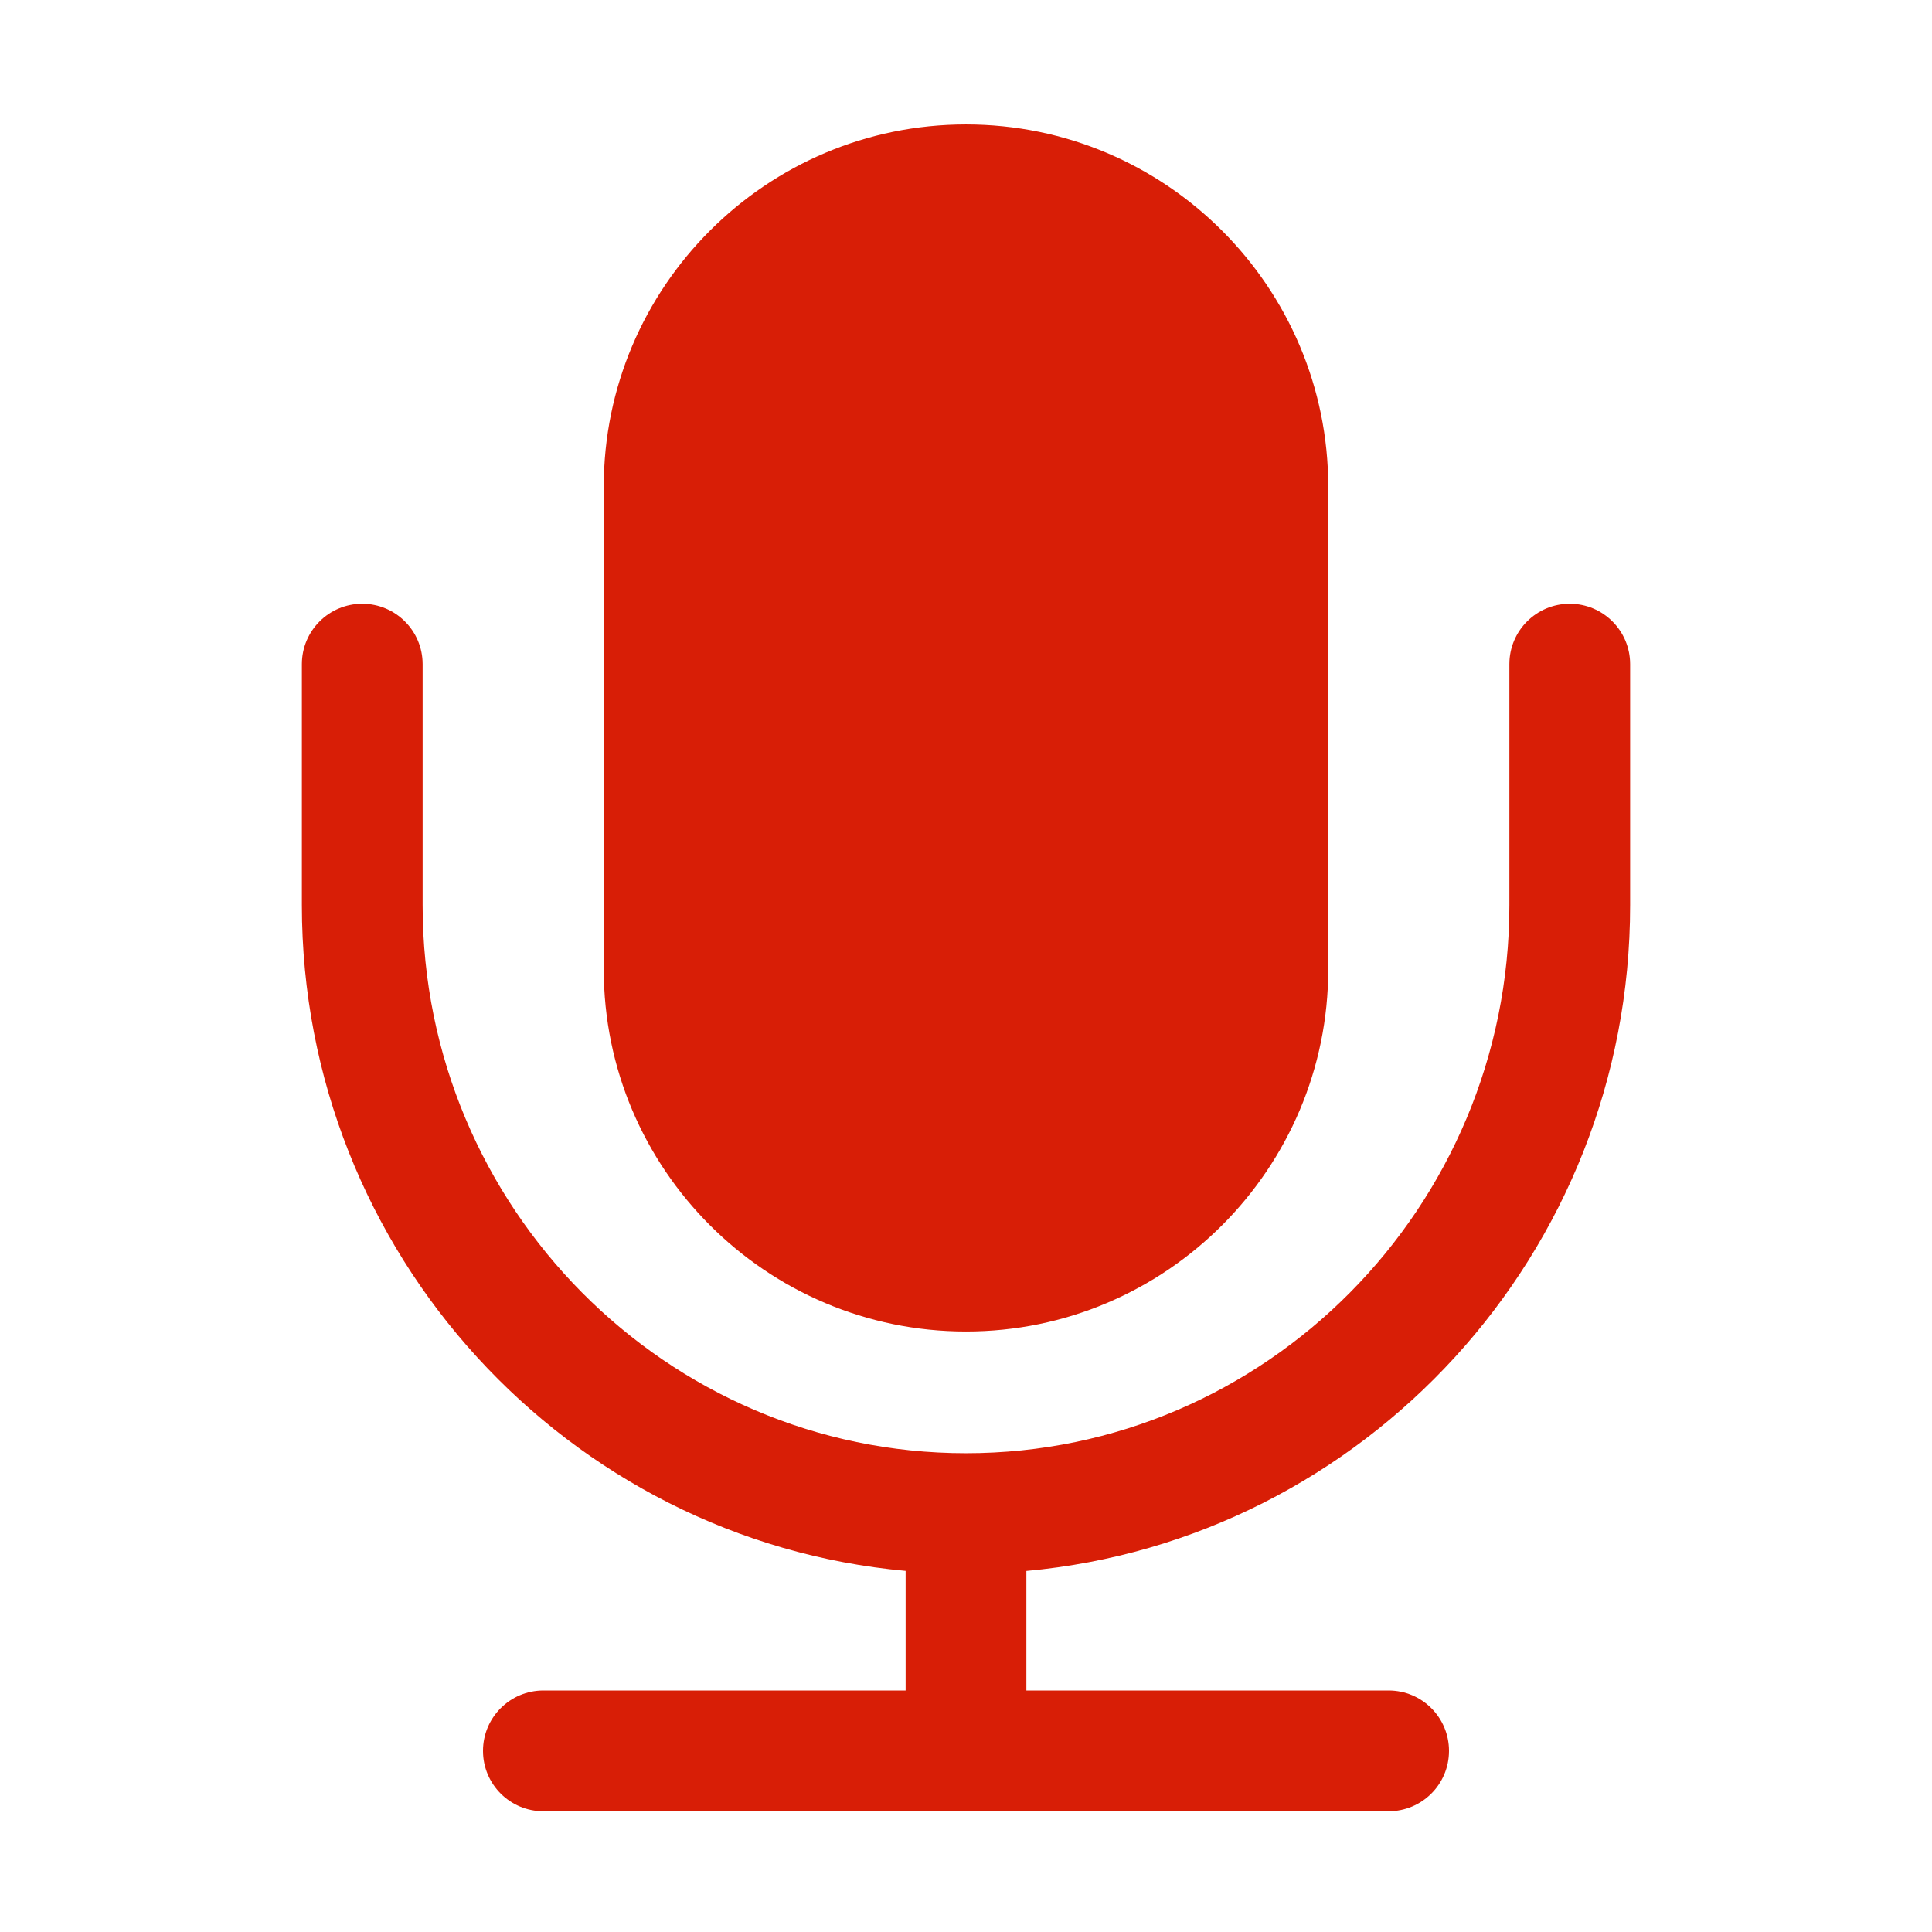 <?xml version="1.0" standalone="no"?><!DOCTYPE svg PUBLIC "-//W3C//DTD SVG 1.1//EN" "http://www.w3.org/Graphics/SVG/1.1/DTD/svg11.dtd"><svg t="1520579799022" class="icon" style="" viewBox="0 0 1024 1024" version="1.1" xmlns="http://www.w3.org/2000/svg" p-id="7606" xmlns:xlink="http://www.w3.org/1999/xlink" width="200" height="200"><defs><style type="text/css"></style></defs><path d="M512 705.728c105.888 0 192-86.112 192-192L704 257.952c0-105.888-86.112-192-192-192s-192 86.112-192 192l0 255.776C320 619.584 406.112 705.728 512 705.728z" p-id="7607" fill="#d81e06"></path><path d="M864 479.776 864 352c0-17.664-14.304-32-32-32s-32 14.336-32 32l0 127.776c0 160.16-129.184 290.464-288 290.464-158.784 0-288-130.304-288-290.464L224 352c0-17.664-14.336-32-32-32s-32 14.336-32 32l0 127.776c0 184.608 140.864 336.48 320 352.832L480 896 288 896c-17.664 0-32 14.304-32 32s14.336 32 32 32l448 0c17.696 0 32-14.304 32-32s-14.304-32-32-32l-192 0 0-63.36C723.136 816.256 864 664.384 864 479.776z" p-id="7608" fill="#d81e06"></path></svg>